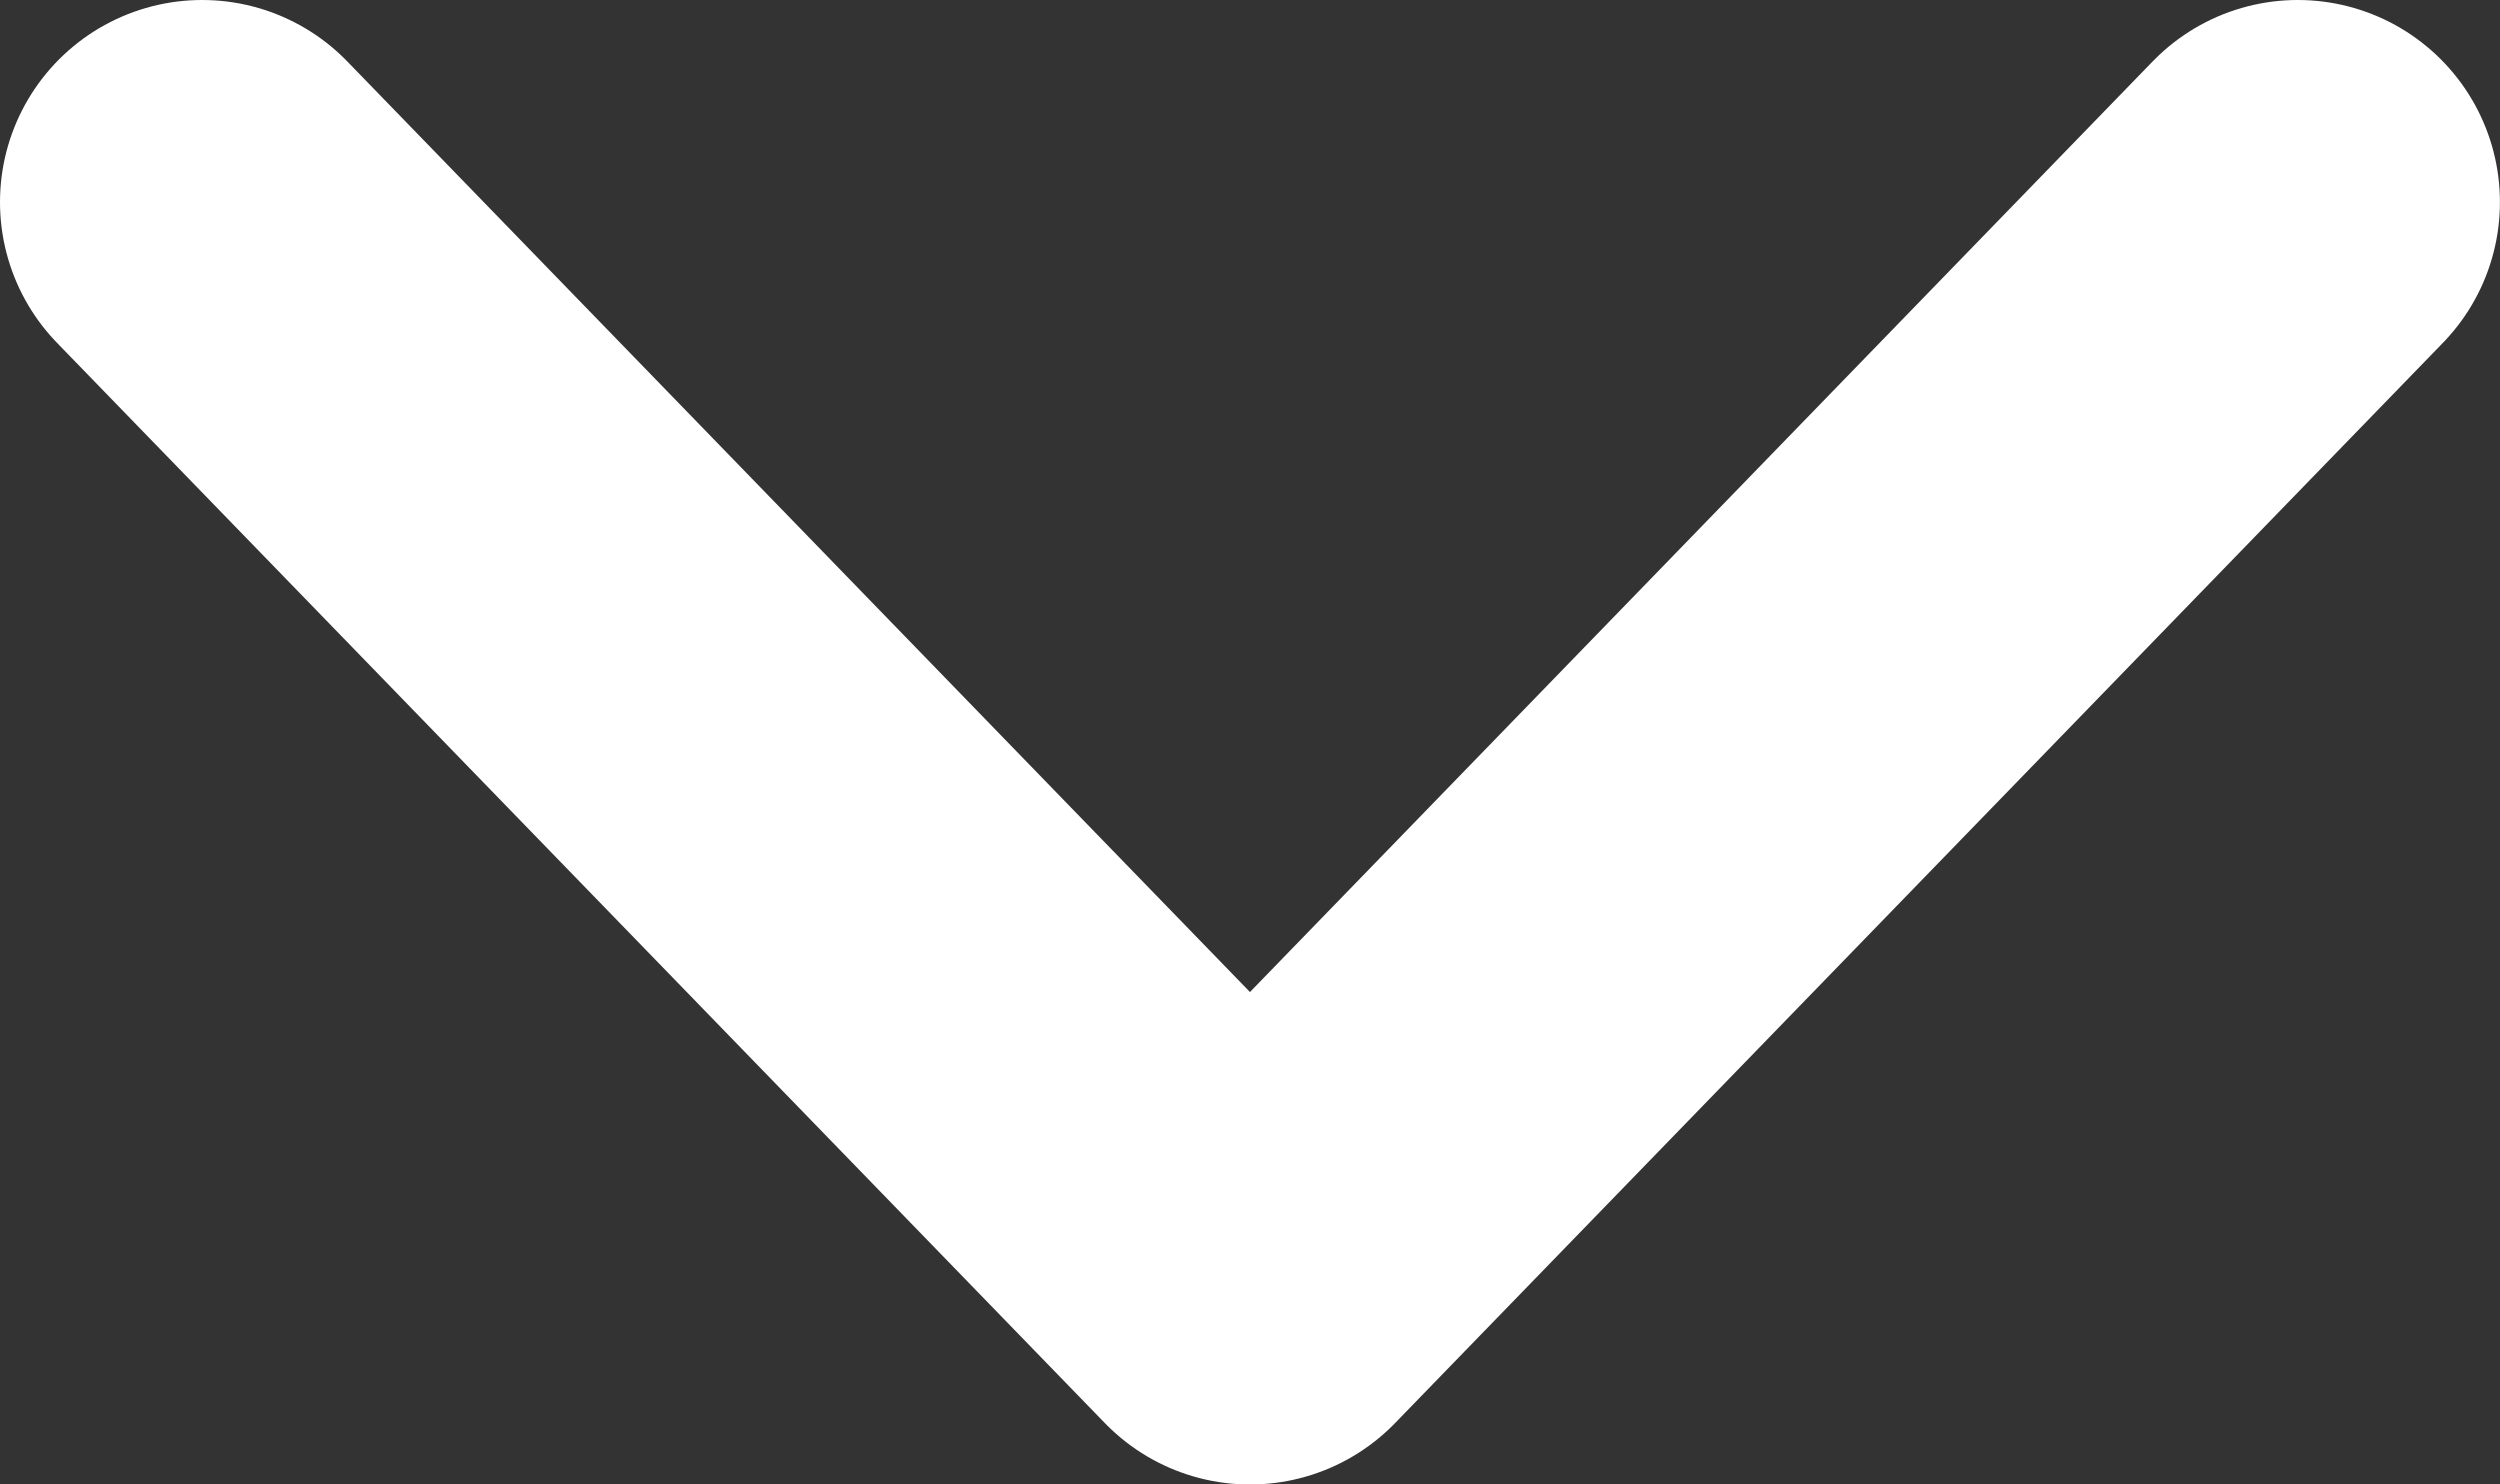 <?xml version="1.0" encoding="UTF-8" standalone="no"?>
<!-- Created with Inkscape (http://www.inkscape.org/) -->

<svg
   width="32.725mm"
   height="19.432mm"
   viewBox="0 0 32.725 19.432"
   version="1.1"
   id="svg5"
   inkscape:version="1.2.1 (9c6d41e410, 2022-07-14)"
   sodipodi:docname="arrow-down.svg"
   xmlns:inkscape="http://www.inkscape.org/namespaces/inkscape"
   xmlns:sodipodi="http://sodipodi.sourceforge.net/DTD/sodipodi-0.dtd"
   xmlns="http://www.w3.org/2000/svg"
   xmlns:svg="http://www.w3.org/2000/svg">
  <rect x="0" y="0" width="32.725" height="19.432" fill="#333333" stroke="none"/>
  <sodipodi:namedview
     id="namedview7"
     pagecolor="#ffffff"
     bordercolor="#666666"
     borderopacity="1.0"
     inkscape:showpageshadow="2"
     inkscape:pageopacity="0.0"
     inkscape:pagecheckerboard="0"
     inkscape:deskcolor="#d1d1d1"
     inkscape:document-units="mm"
     showgrid="false"
     inkscape:zoom="4.5203646"
     inkscape:cx="56.190158"
     inkscape:cy="41.478955"
     inkscape:window-width="1920"
     inkscape:window-height="1044"
     inkscape:window-x="0"
     inkscape:window-y="36"
     inkscape:window-maximized="1"
     inkscape:current-layer="layer1" />
  <defs
     id="defs2" />
  <g
     inkscape:label="Layer 1"
     inkscape:groupmode="layer"
     id="layer1"
     transform="translate(-52.498,-110.128)">
    <path
       style="fill:none;stroke:#ffffff;stroke-width:5.292;stroke-linecap:round;stroke-linejoin:round;stroke-dasharray:none;stroke-opacity:1"
       d="m 55.144,112.774 13.716,14.14 13.716,-14.14"
       id="path2291"
       sodipodi:nodetypes="ccc" />
  </g>
</svg>
